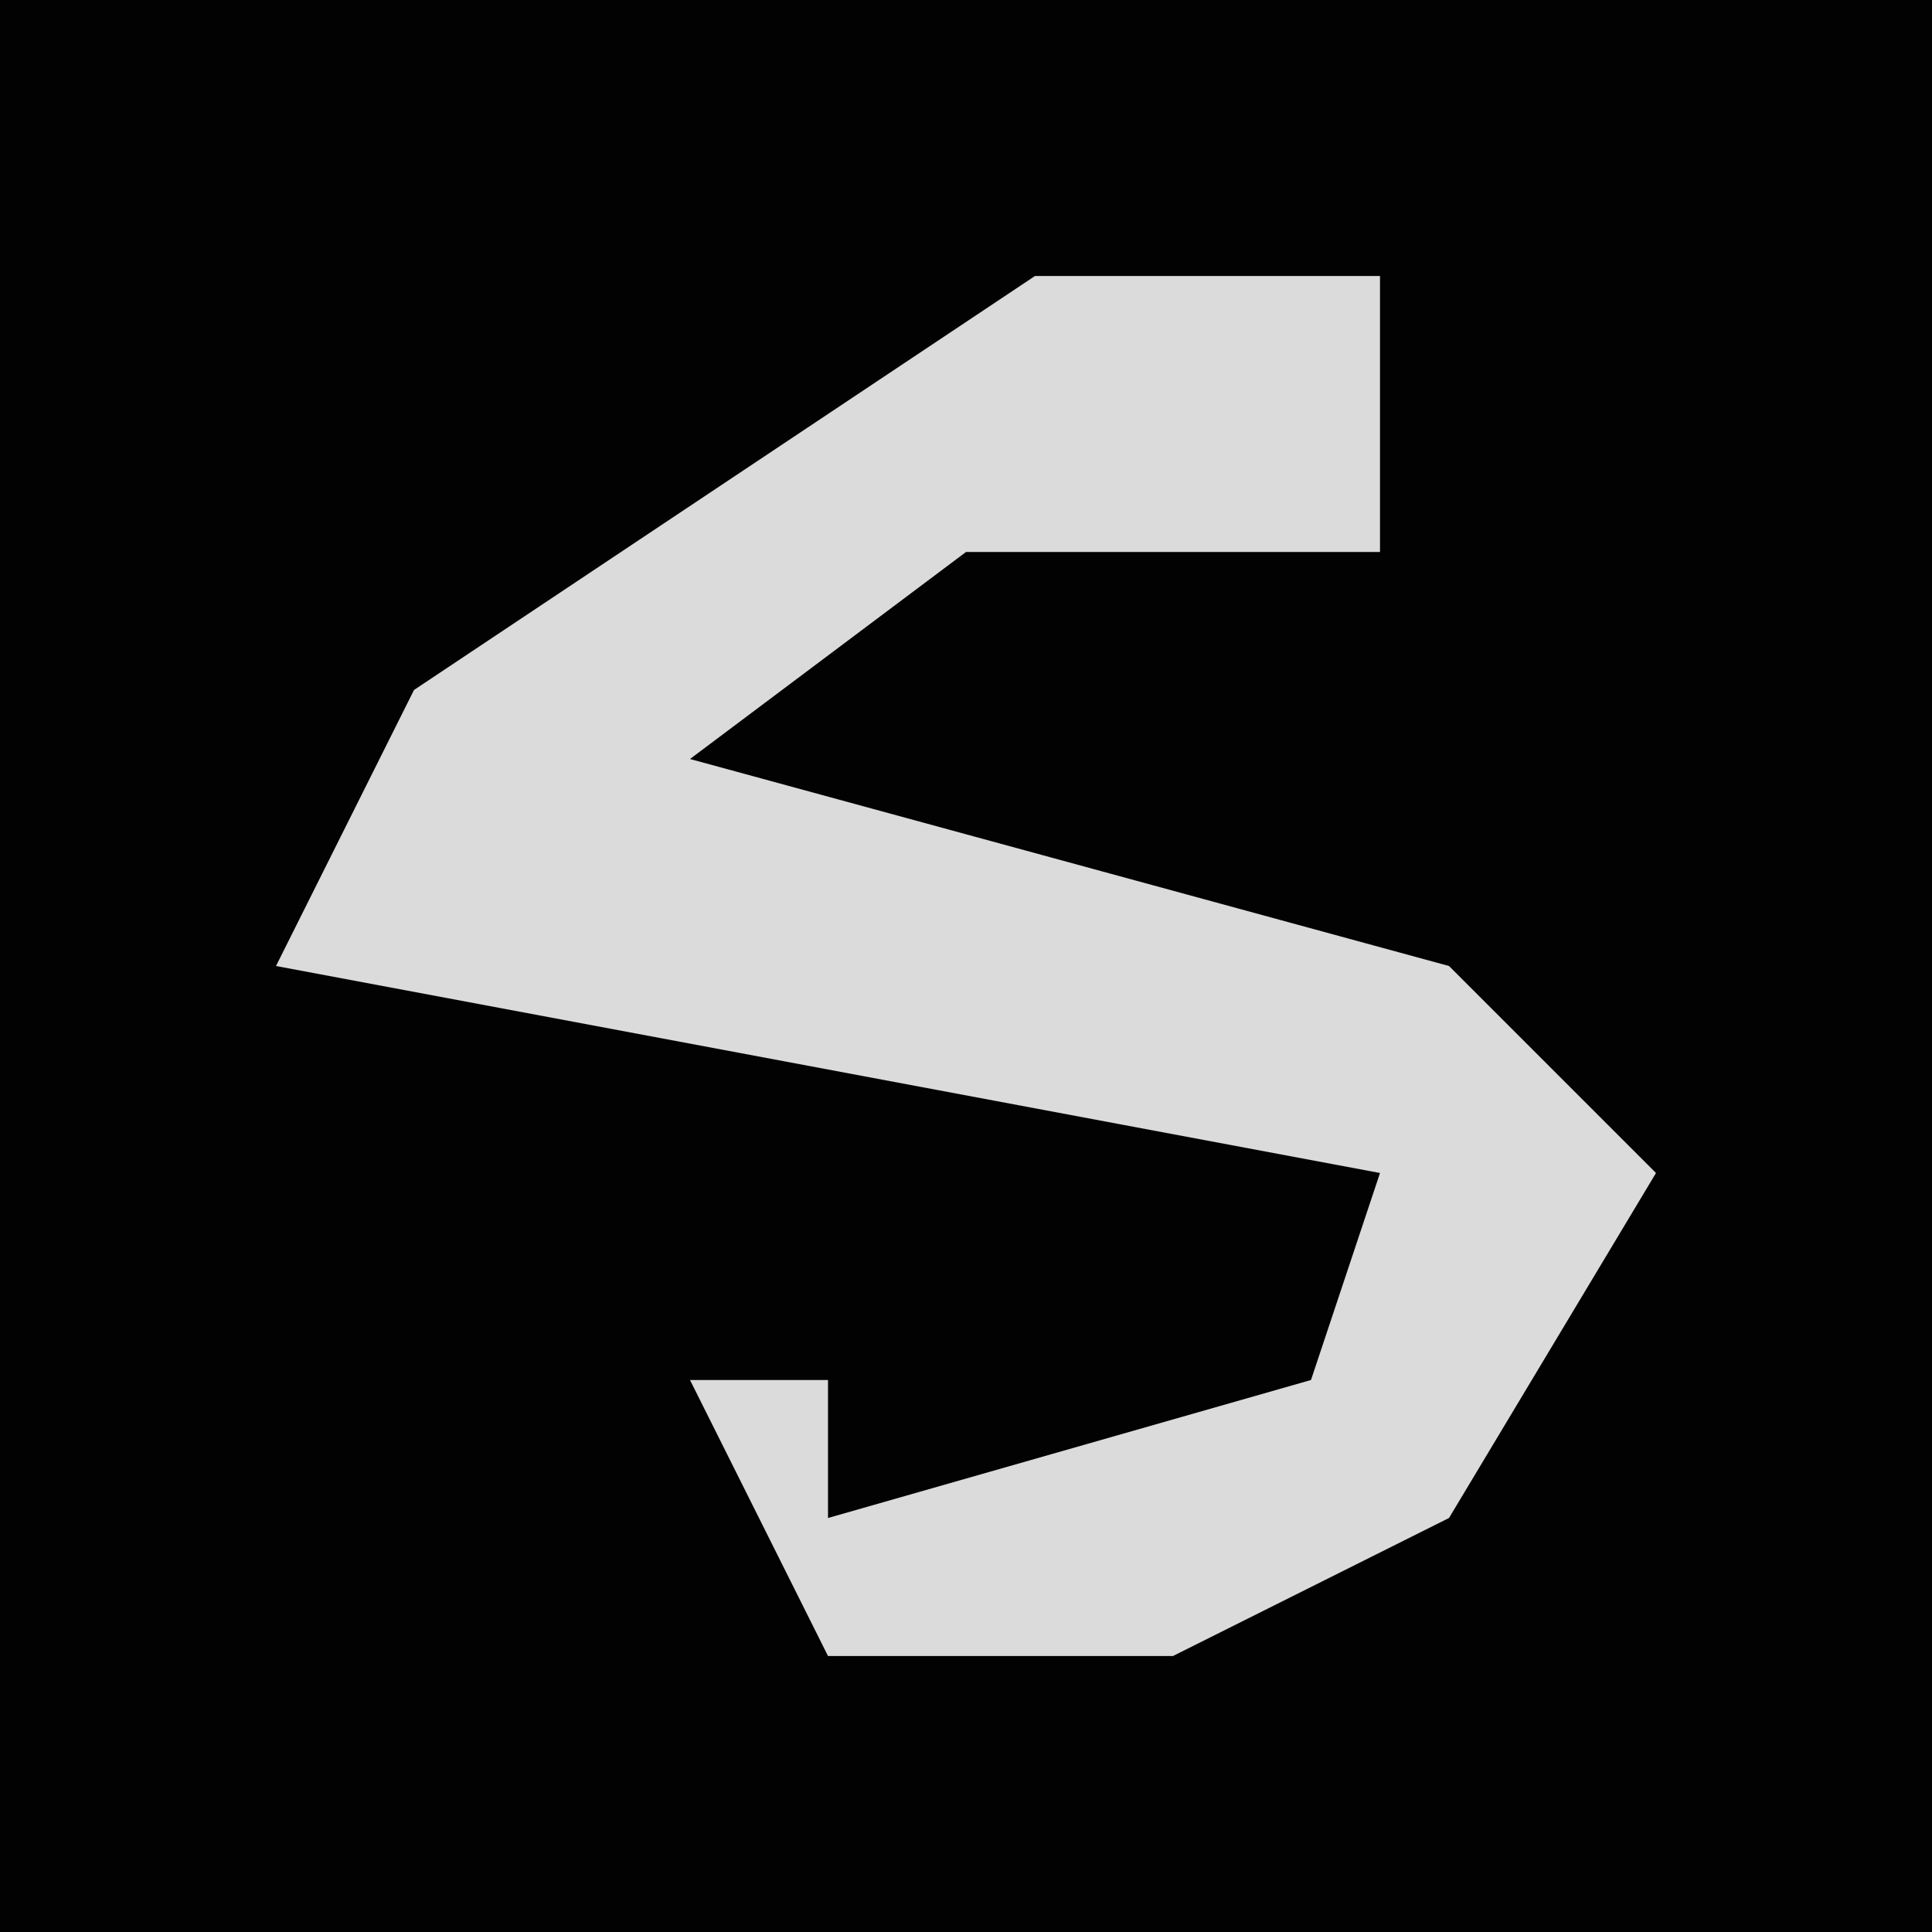 <?xml version="1.0" encoding="UTF-8"?>
<svg version="1.1" xmlns="http://www.w3.org/2000/svg" width="28" height="28">
<path d="M0,0 L28,0 L28,28 L0,28 Z " fill="#020202" transform="translate(0,0)"/>
<path d="M0,0 L5,0 L5,4 L-1,4 L-5,7 L6,10 L9,13 L6,18 L2,20 L-3,20 L-5,16 L-3,16 L-3,18 L4,16 L5,13 L-11,10 L-9,6 Z " fill="#DBDBDB" transform="translate(15,4)"/>
</svg>
